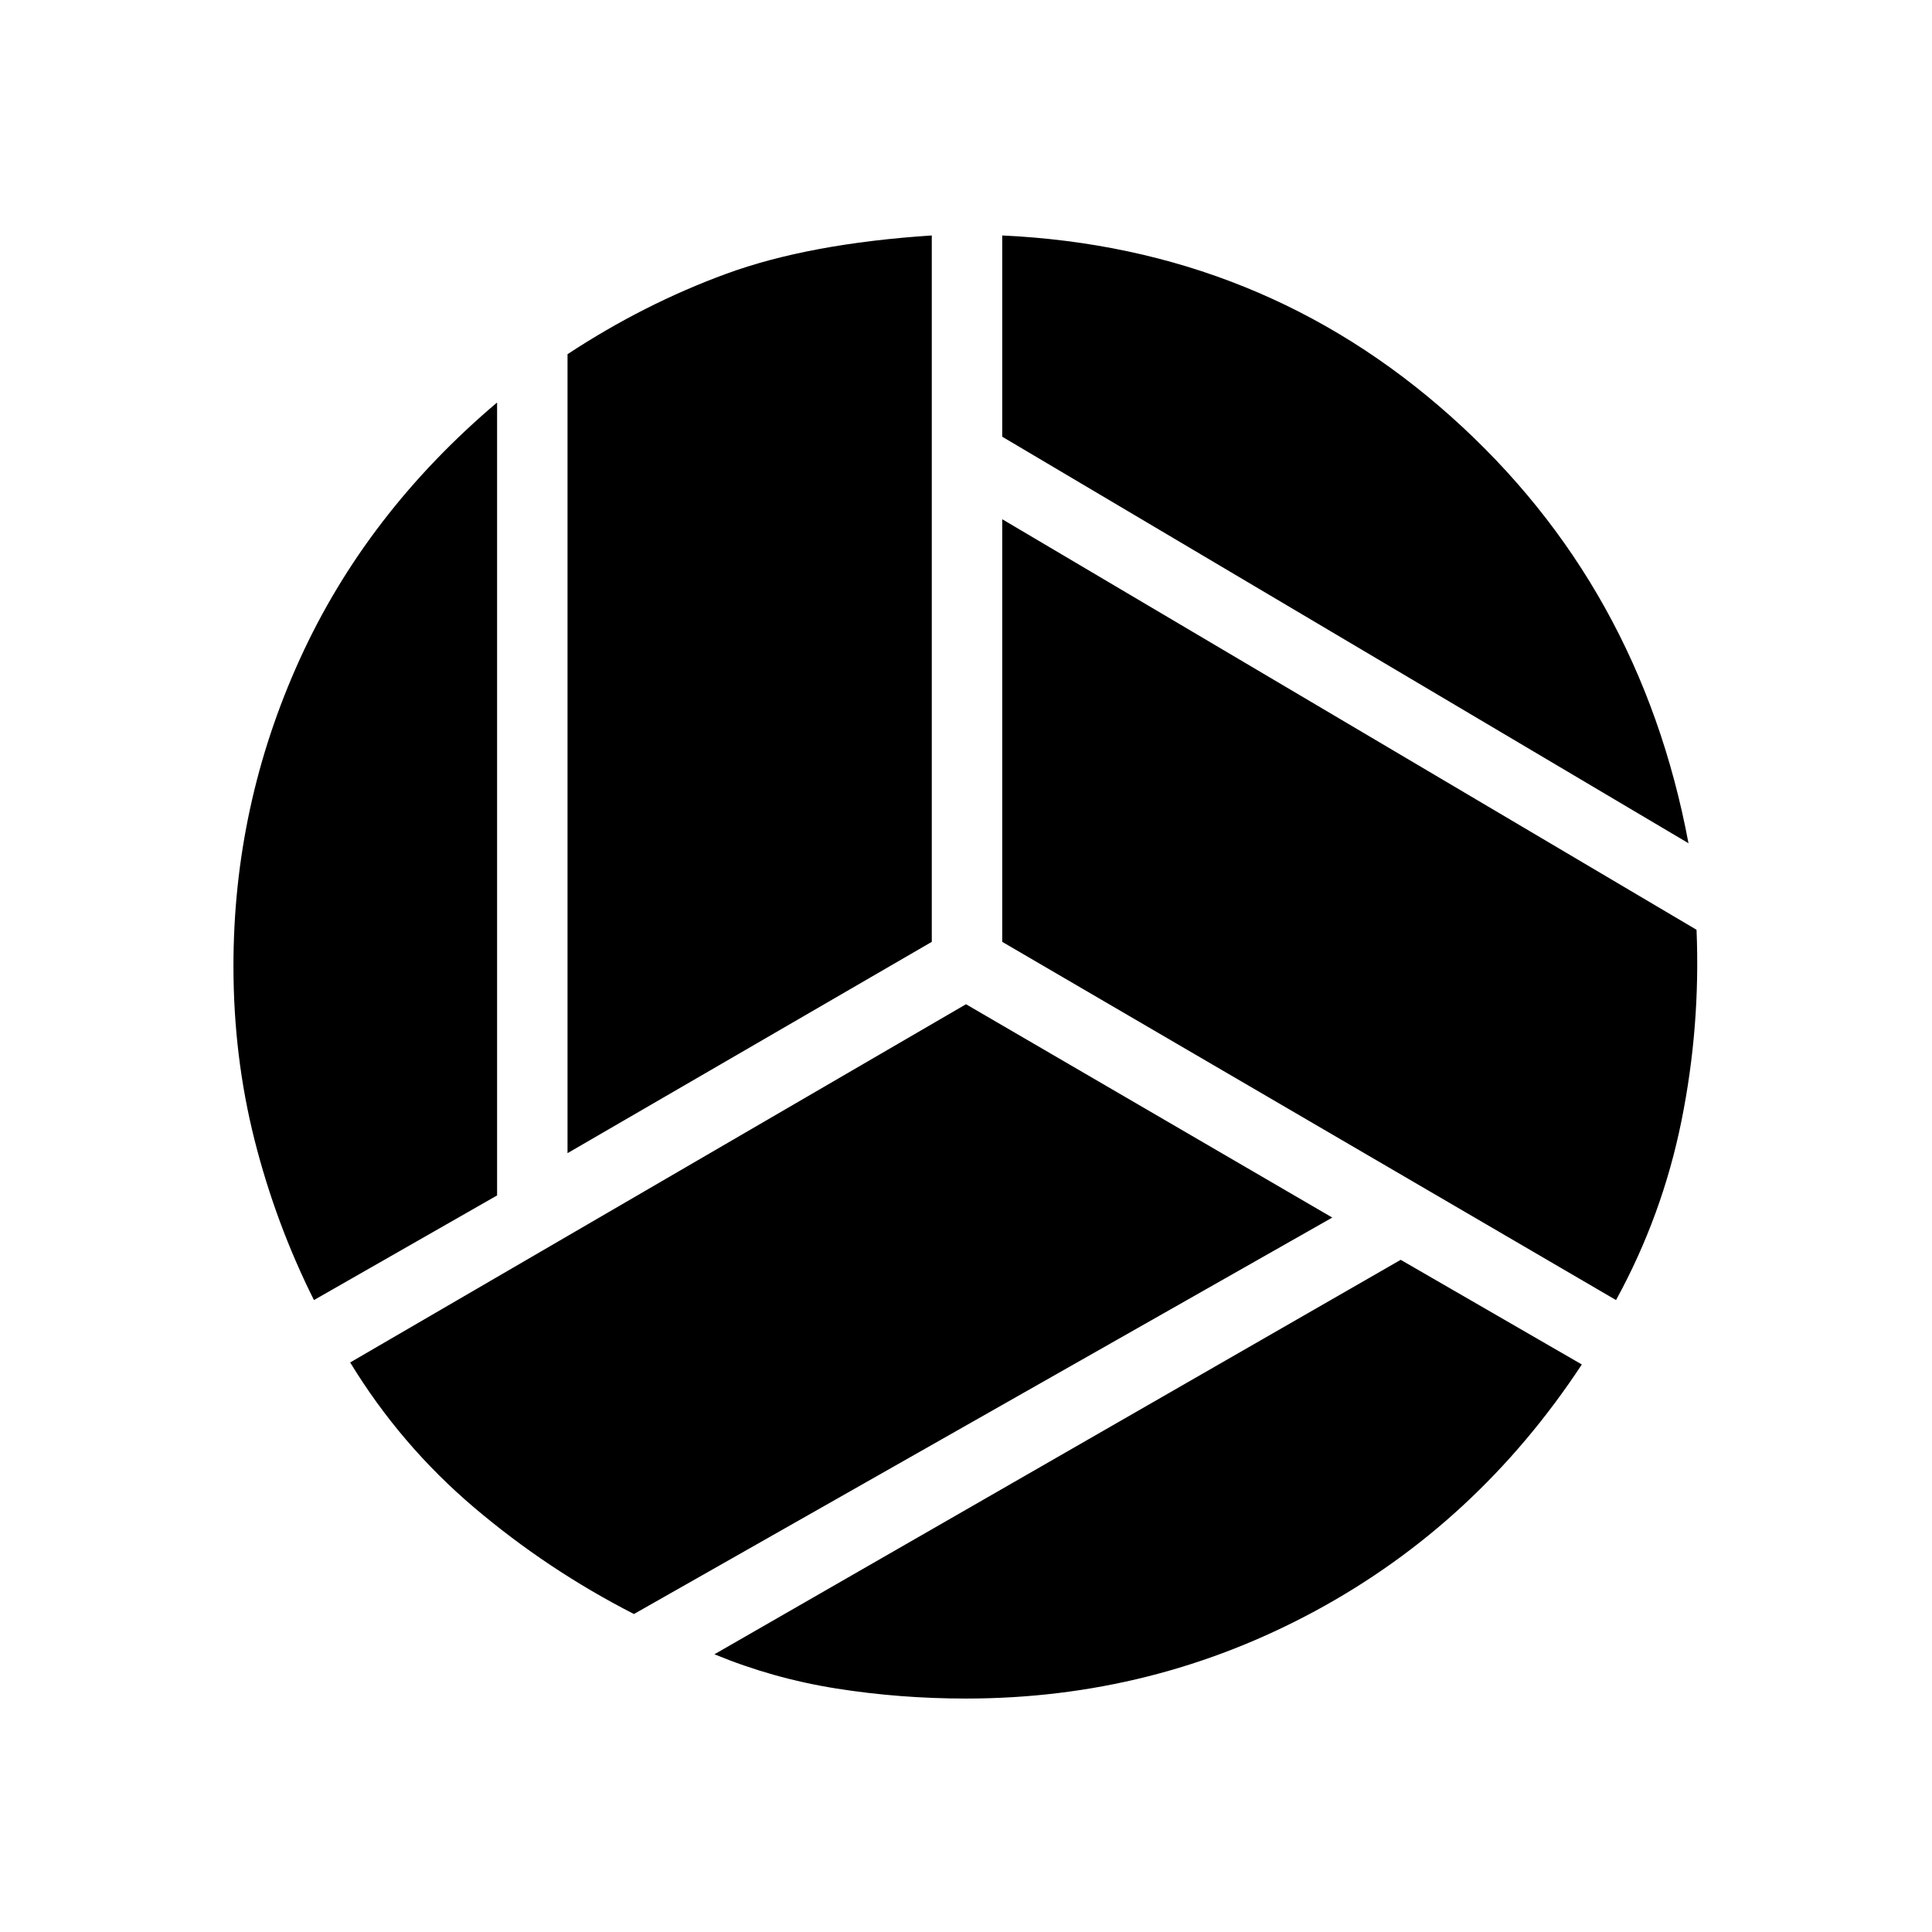 <svg xmlns="http://www.w3.org/2000/svg" height="48" viewBox="0 -960 960 960" width="48"><path d="M839-541 498-743v-100q129 6 223 90t118 212ZM282-387v-397q38-25 79-40t102-19v351L282-387Zm-126 73q-19-38-29.5-79.5T116-480q0-80 33-152.5T247-760v394l-91 52Zm159 156q-43-22-79.5-53T174-283l306-178 182 106-347 197Zm165 42q-33 0-64.5-5T355-138l341-196 90 52q-52 79-132.5 122.5T480-116Zm323-198L498-492v-210l345 204q2 48-7.5 95T803-314Z"/></svg>